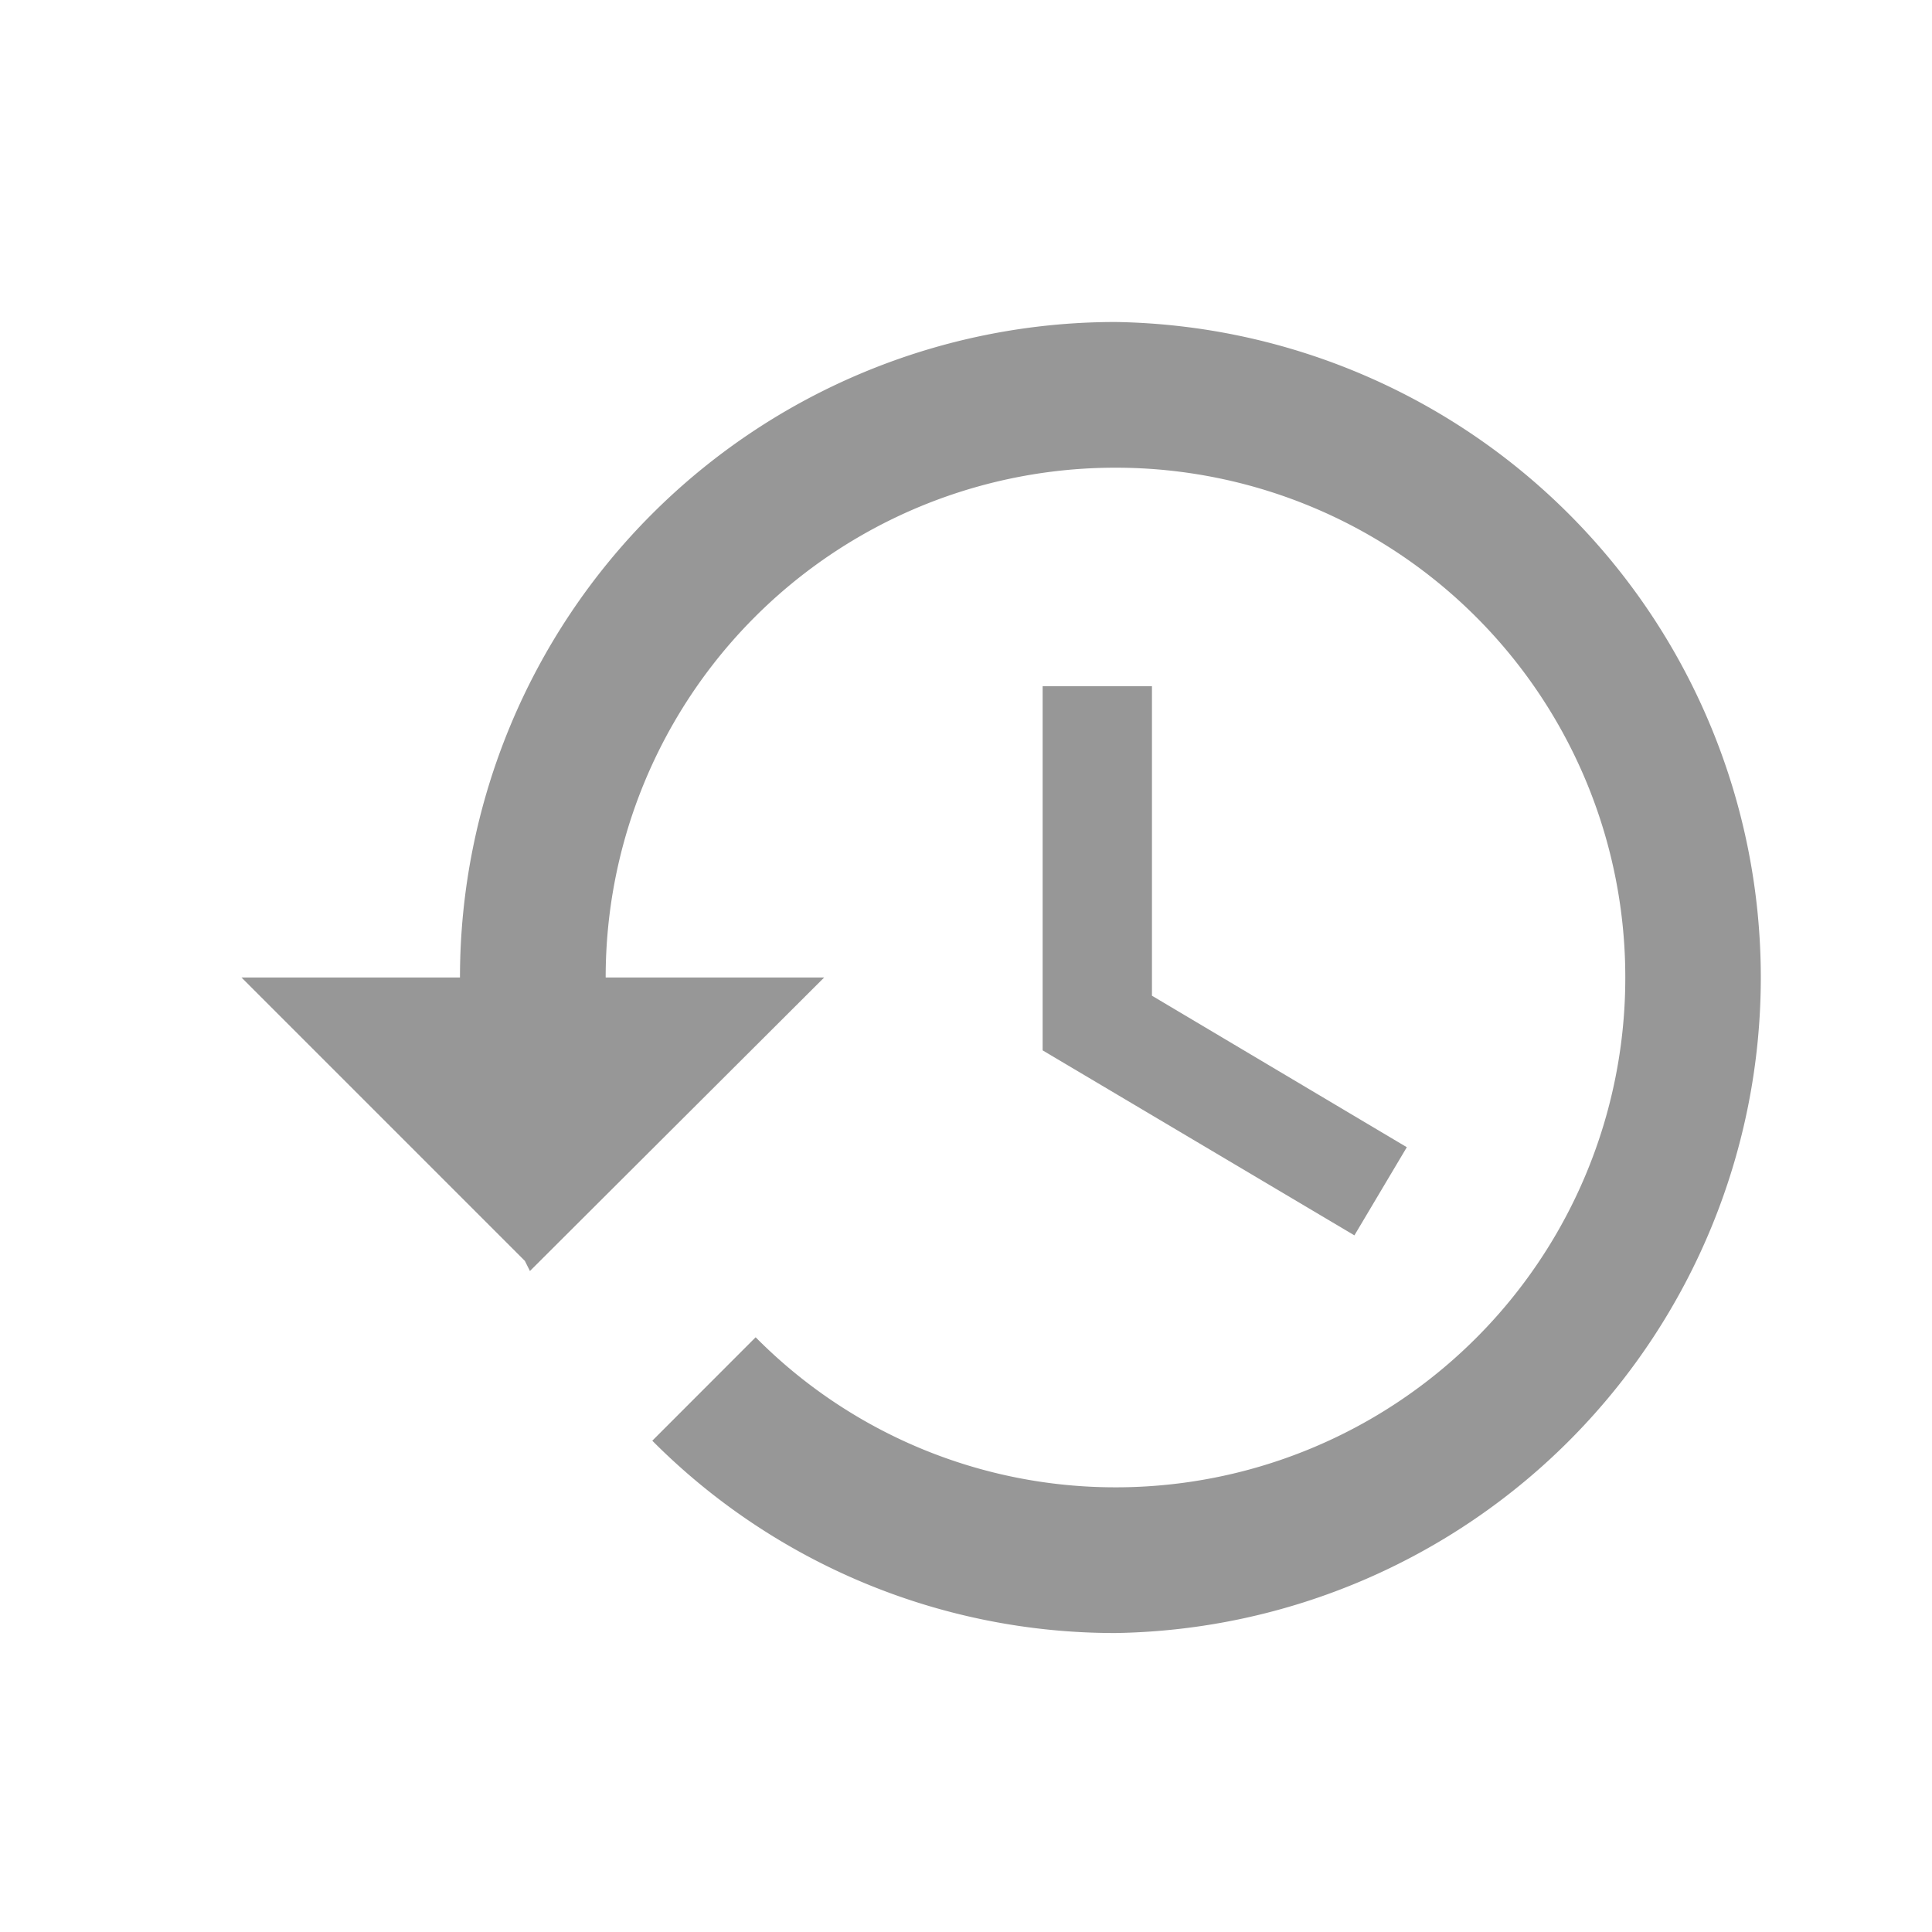 <svg xmlns="http://www.w3.org/2000/svg" width="24" height="24" viewBox="0 0 24 24"><g fill="none" fill-rule="evenodd"><path d="M0 0h24v24H0z"/><path fill="#979797" d="M13.857 4a8.144 8.144 0 0 0-8.143 8.143H3l3.52 3.52.063.126 3.655-3.646H7.524a6.329 6.329 0 0 1 6.333-6.333 6.329 6.329 0 0 1 6.333 6.333 6.329 6.329 0 0 1-6.333 6.333 6.282 6.282 0 0 1-4.47-1.864l-1.284 1.285a8.102 8.102 0 0 0 5.754 2.389 8.144 8.144 0 0 0 0-16.286zm-.905 4.524v4.524l3.873 2.298.651-1.095-3.166-1.882V8.524h-1.358z"/></g></svg>